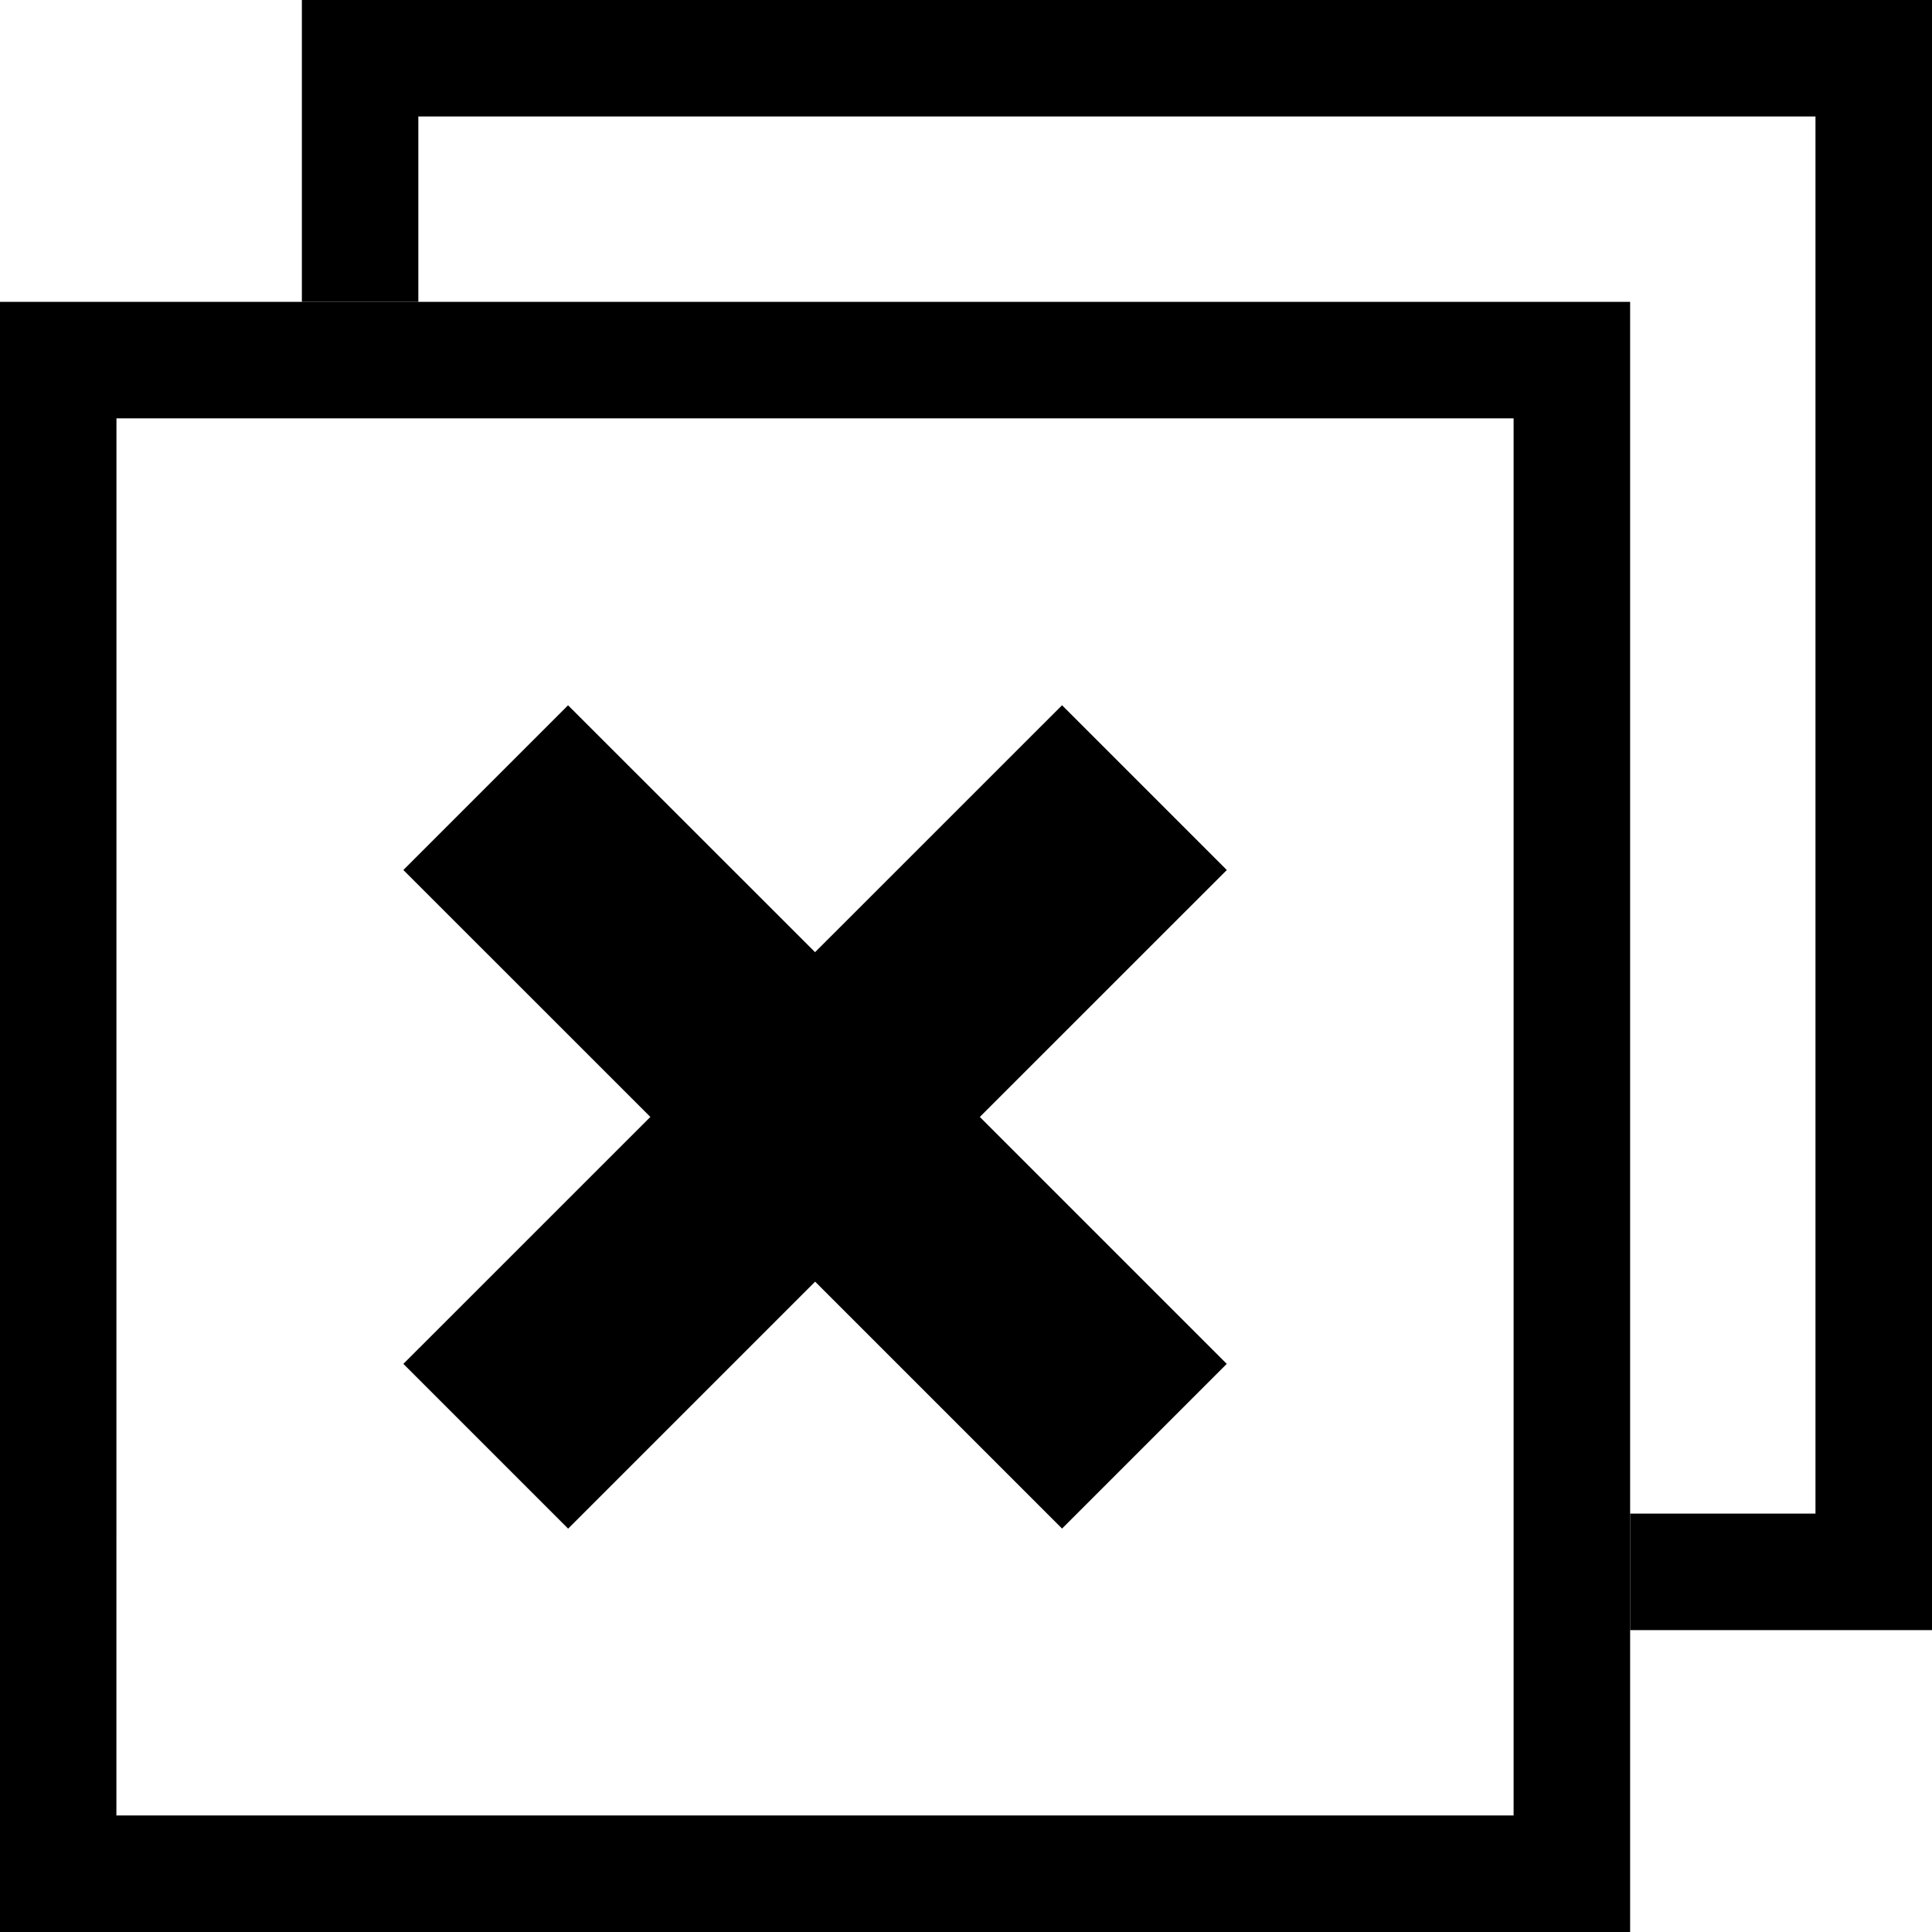 <!-- Generated by IcoMoon.io -->
<svg version="1.1" xmlns="http://www.w3.org/2000/svg" width="32" height="32" viewBox="0 0 32 32">
<title>icon-close-all</title>
<path d="M9.409 11.682l-2.728 2.728 4.091 4.090-4.091 4.090 2.729 2.729 4.091-4.091 4.090 4.090 2.728-2.728-4.090-4.090 4.091-4.090-2.729-2.729-4.091 4.090-4.091-4.089z"></path>
<path d="M6.929 1.929h23.141v23.141h-3.070v1.93h5v-27h-27v5h1.929v-3.071z"></path>
<path d="M27 32v-27h-27v27h27zM1.929 6.929h23.141v23.141h-23.142l0.001-23.141z"></path>
</svg>
